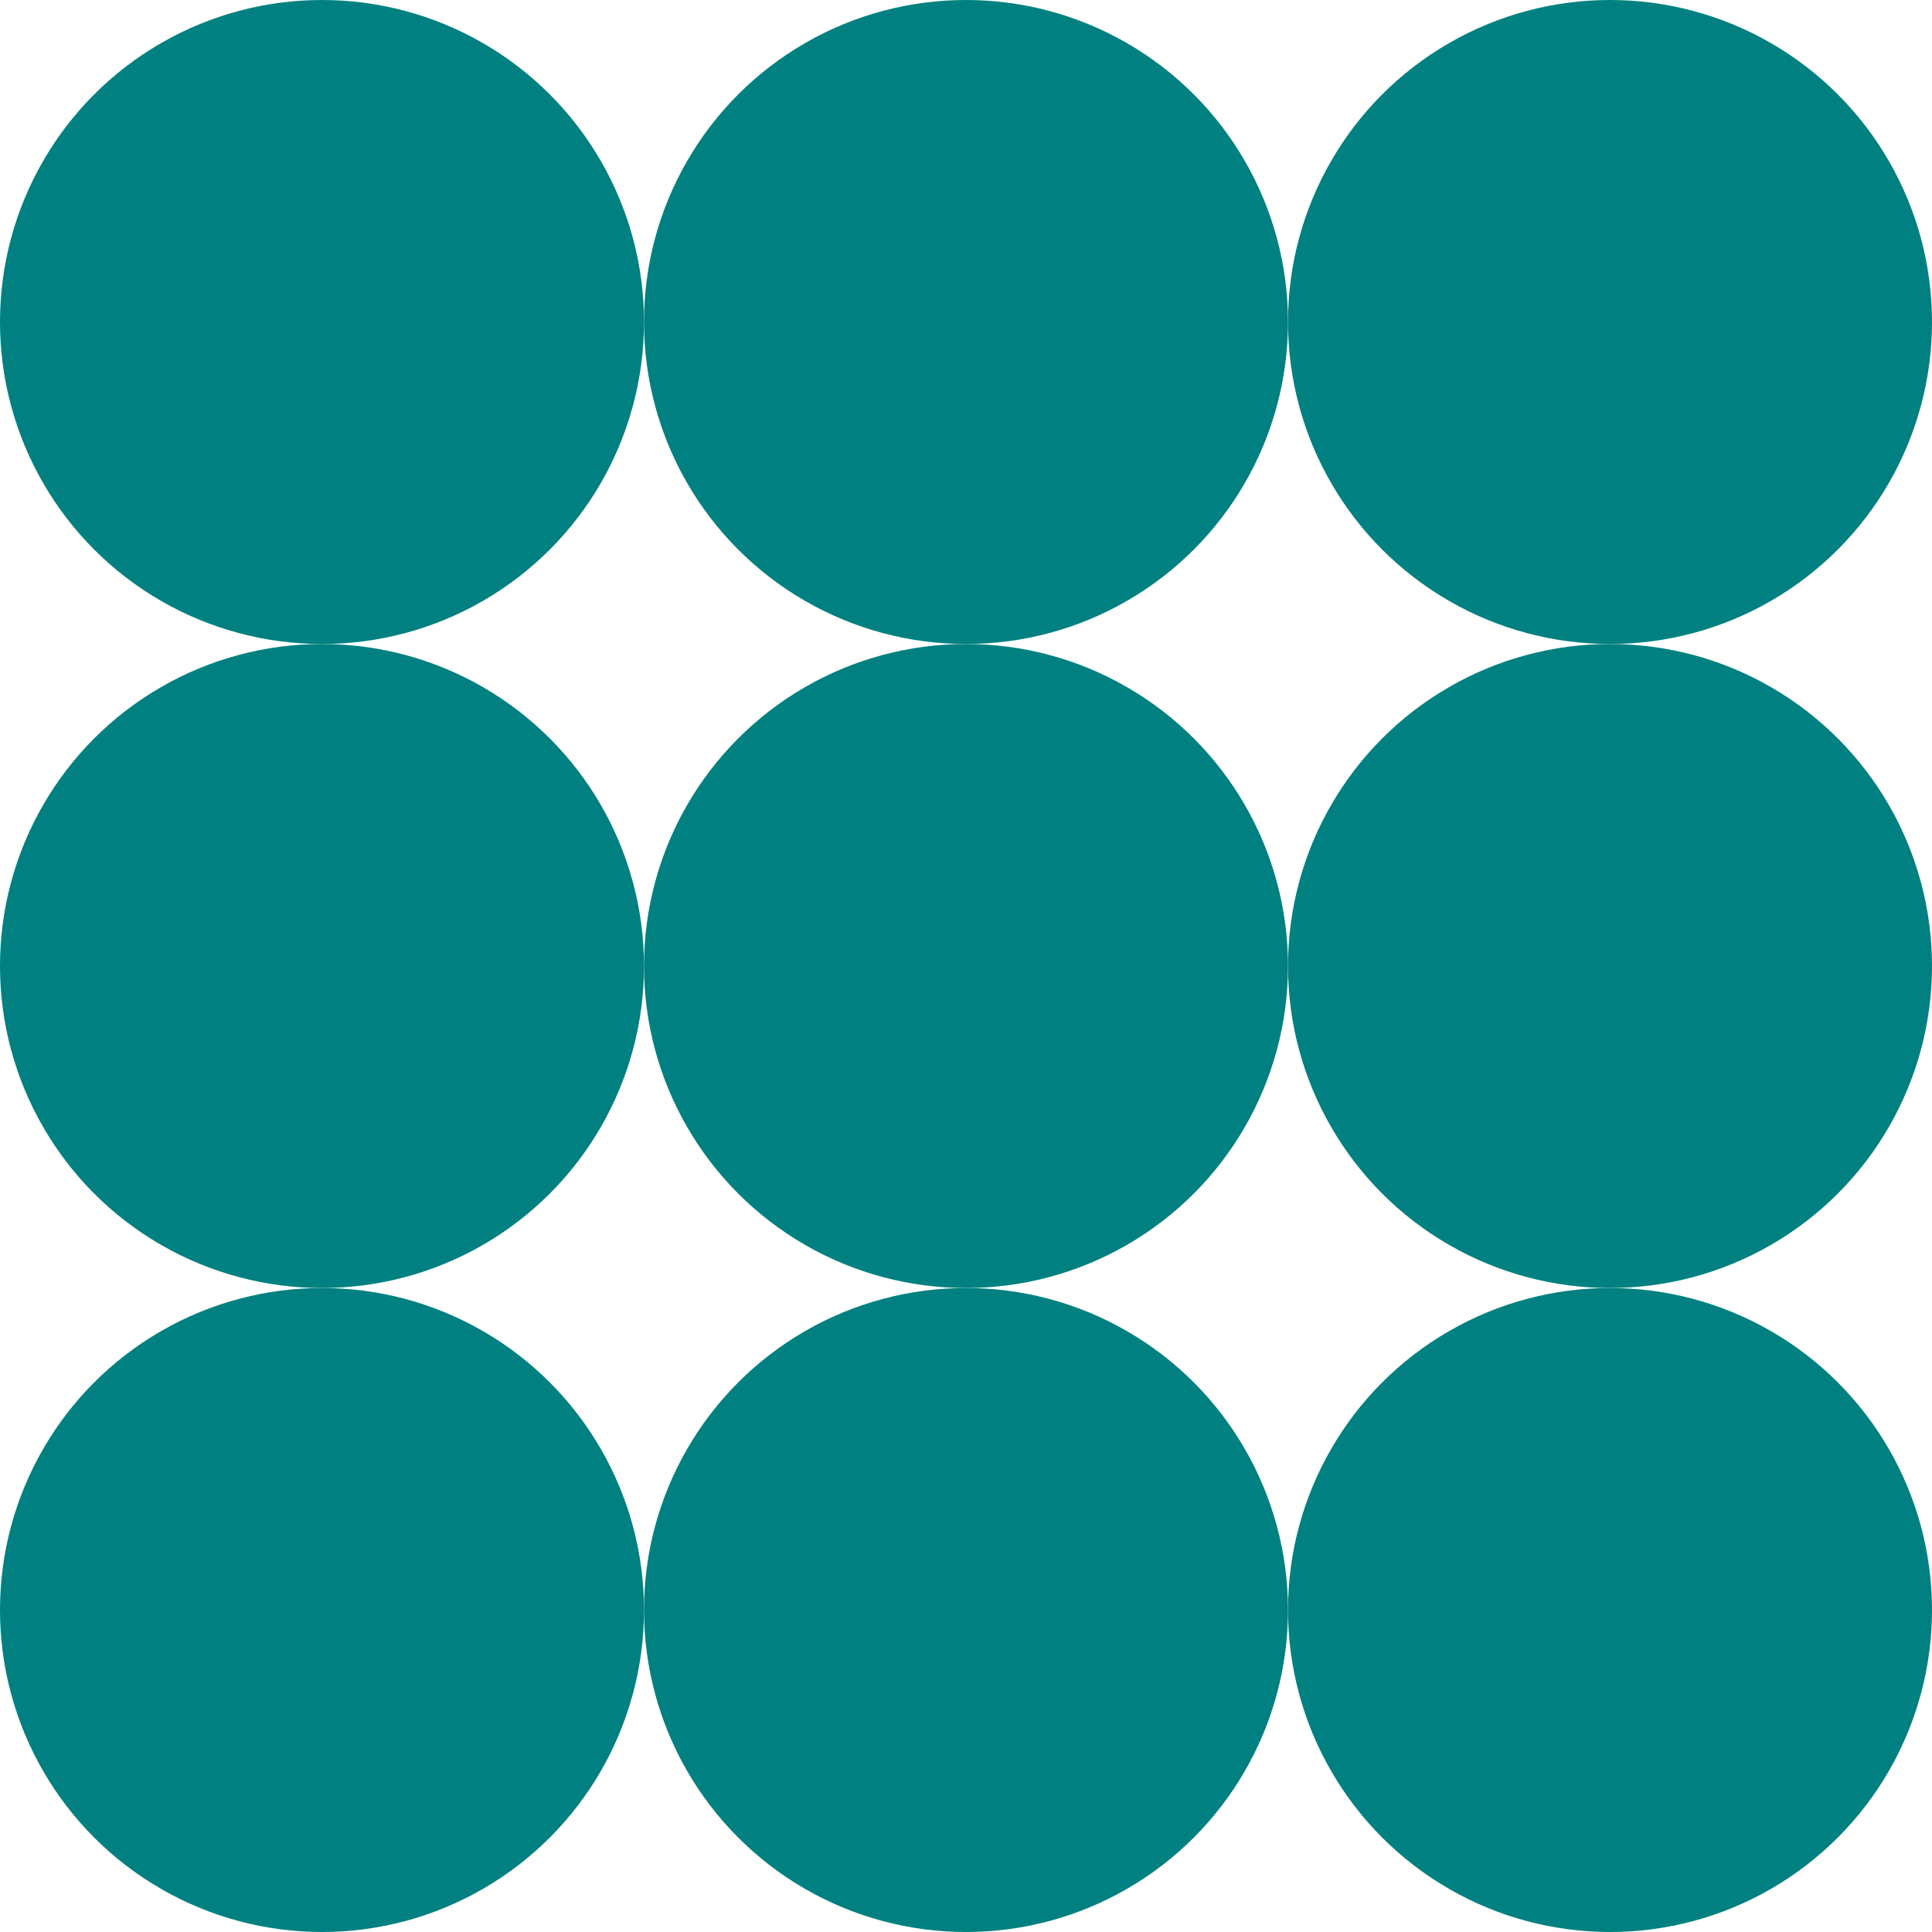 <?xml version="1.0" encoding="UTF-8" standalone="no"?>
<svg
   xmlns:svg="http://www.w3.org/2000/svg"
   xmlns="http://www.w3.org/2000/svg"
   version="1.0"
   width="150"
   height="150"
   viewBox="0 0 150 150">
  <circle cx="25"  cy="25" r="25" fill="teal" />
  <circle cx="75"  cy="25" r="25" fill="teal" />
  <circle cx="125" cy="25" r="25" fill="teal" />
  <circle cx="25"  cy="75" r="25" fill="teal" />
  <circle cx="75"  cy="75" r="25" fill="teal" />
  <circle cx="125" cy="75" r="25" fill="teal" />
  <circle cx="25"  cy="125" r="25" fill="teal" />
  <circle cx="75"  cy="125" r="25" fill="teal" />
  <circle cx="125" cy="125" r="25" fill="teal" />
</svg>
